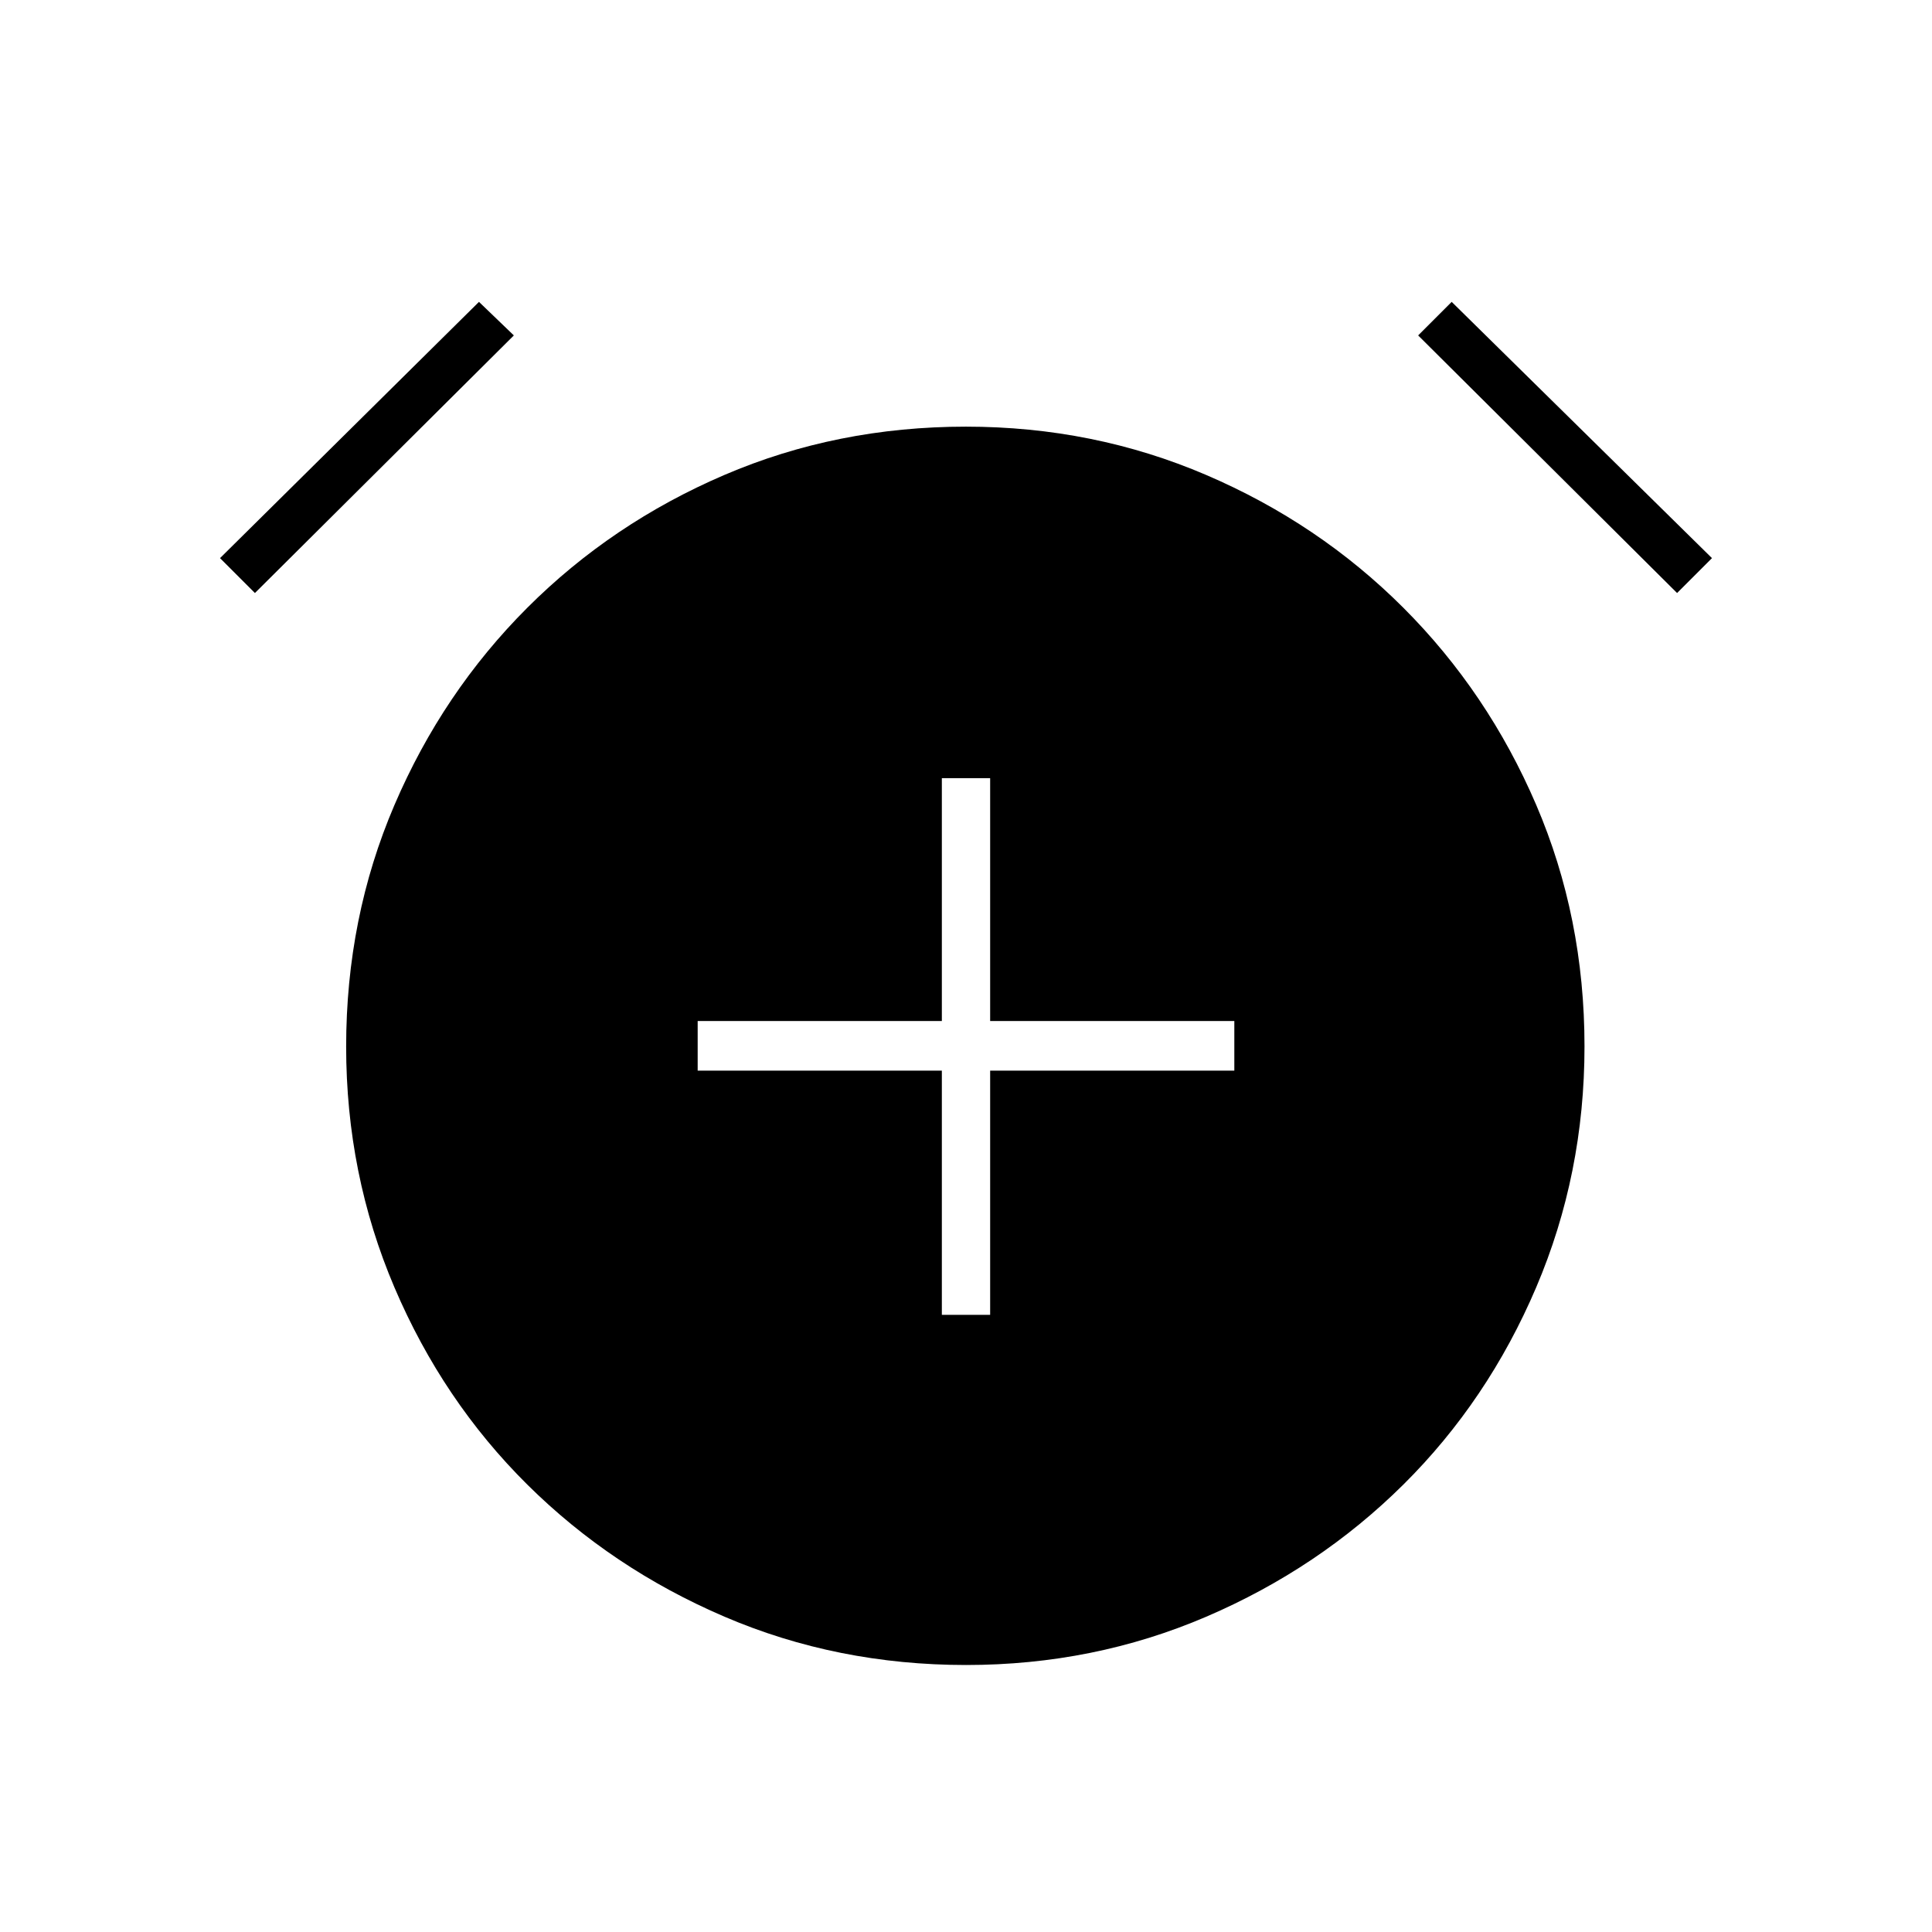 <svg xmlns="http://www.w3.org/2000/svg" height="40" viewBox="0 -960 960 960" width="40"><path d="M468-306.67h24V-428h121.33v-24.67H492v-120.66h-24v120.66H346.67V-428H468v121.33Zm12.06 174q-64.06 0-120.06-24t-98-65.66q-42-41.67-66-97.95-24-56.27-24-119.66Q172-504 196-560t66-98q42-42 97.94-66 55.95-24 120-24 63.39 0 119.39 24t98 66q42 42 66 97.94 24 55.95 24 120 0 63.39-24 119.73-24 56.33-66 98-42 41.66-97.94 65.66t-119.33 24ZM238-810l17.33 16.67-128.66 128-17.34-17.34L238-810Zm483.33 0 129.34 127.33-17.34 17.34-128.66-128L721.33-810Z"/></svg>